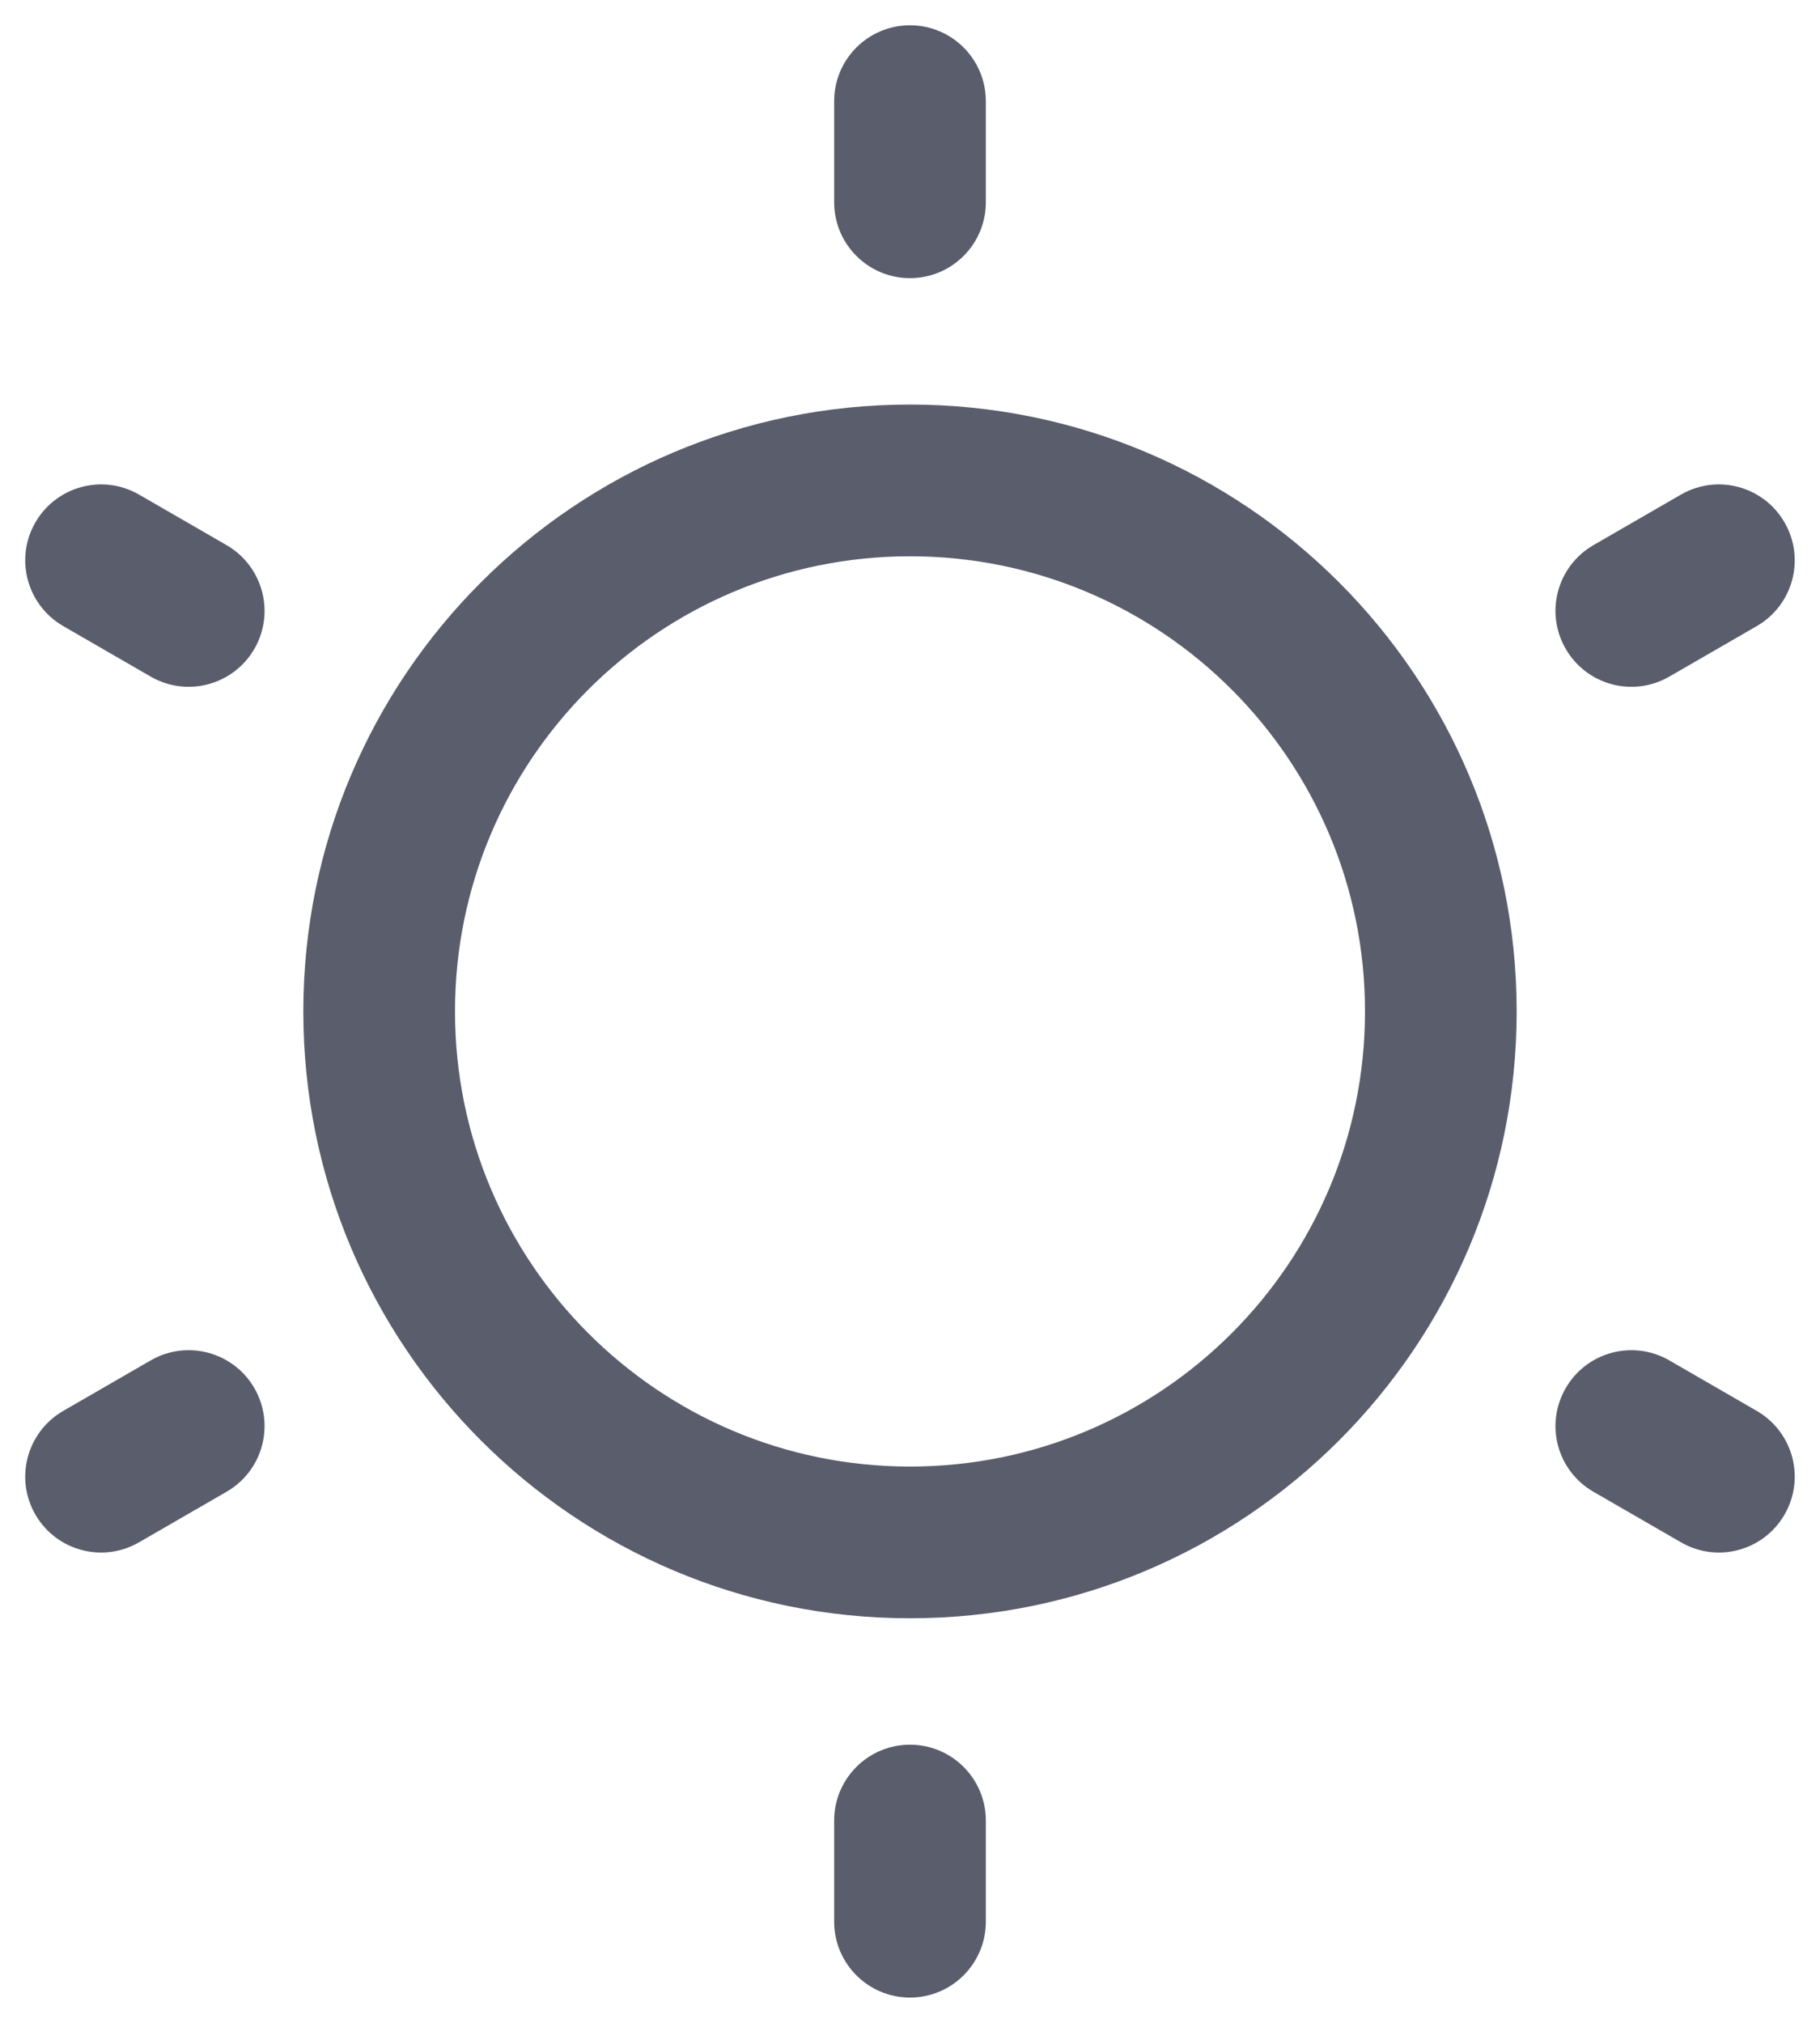 <svg width="18" height="20" viewBox="0 0 18 20" fill="none" xmlns="http://www.w3.org/2000/svg">
<path d="M9 0.25C9.414 0.25 9.75 0.586 9.75 1V2C9.75 2.414 9.414 2.75 9 2.75C8.586 2.75 8.25 2.414 8.25 2V1C8.25 0.586 8.586 0.25 9 0.25Z" fill="#5A5D6C"/>
<path fill-rule="evenodd" clip-rule="evenodd" d="M9 16C12.314 16 15 13.314 15 10C15 6.686 12.314 4 9 4C5.686 4 3 6.686 3 10C3 13.314 5.686 16 9 16ZM9 14.5C11.485 14.5 13.5 12.485 13.5 10C13.5 7.515 11.485 5.5 9 5.5C6.515 5.5 4.5 7.515 4.5 10C4.5 12.485 6.515 14.5 9 14.5Z" fill="#5A5D6C"/>
<path d="M9.75 18C9.75 17.586 9.414 17.25 9 17.25C8.586 17.25 8.25 17.586 8.25 18V19C8.25 19.414 8.586 19.75 9 19.75C9.414 19.75 9.75 19.414 9.75 19V18Z" fill="#5A5D6C"/>
<path d="M17.649 5.165C17.857 5.524 17.734 5.982 17.375 6.19L16.509 6.69C16.15 6.897 15.692 6.774 15.485 6.415C15.277 6.056 15.4 5.598 15.759 5.39L16.625 4.89C16.984 4.683 17.442 4.806 17.649 5.165Z" fill="#5A5D6C"/>
<path d="M0.625 6.19C0.266 5.982 0.143 5.524 0.35 5.165C0.558 4.806 1.016 4.683 1.375 4.89L2.241 5.39C2.6 5.598 2.723 6.056 2.516 6.415C2.308 6.774 1.85 6.897 1.491 6.69L0.625 6.19Z" fill="#5A5D6C"/>
<path d="M0.35 14.975C0.143 14.616 0.266 14.158 0.625 13.95L1.491 13.45C1.85 13.243 2.308 13.366 2.516 13.725C2.723 14.084 2.6 14.542 2.241 14.749L1.375 15.249C1.016 15.457 0.558 15.334 0.35 14.975Z" fill="#5A5D6C"/>
<path d="M17.375 13.95C17.734 14.158 17.857 14.616 17.649 14.975C17.442 15.334 16.984 15.457 16.625 15.249L15.759 14.749C15.4 14.542 15.277 14.084 15.485 13.725C15.692 13.366 16.15 13.243 16.509 13.45L17.375 13.95Z" fill="#5A5D6C"/>
</svg>
